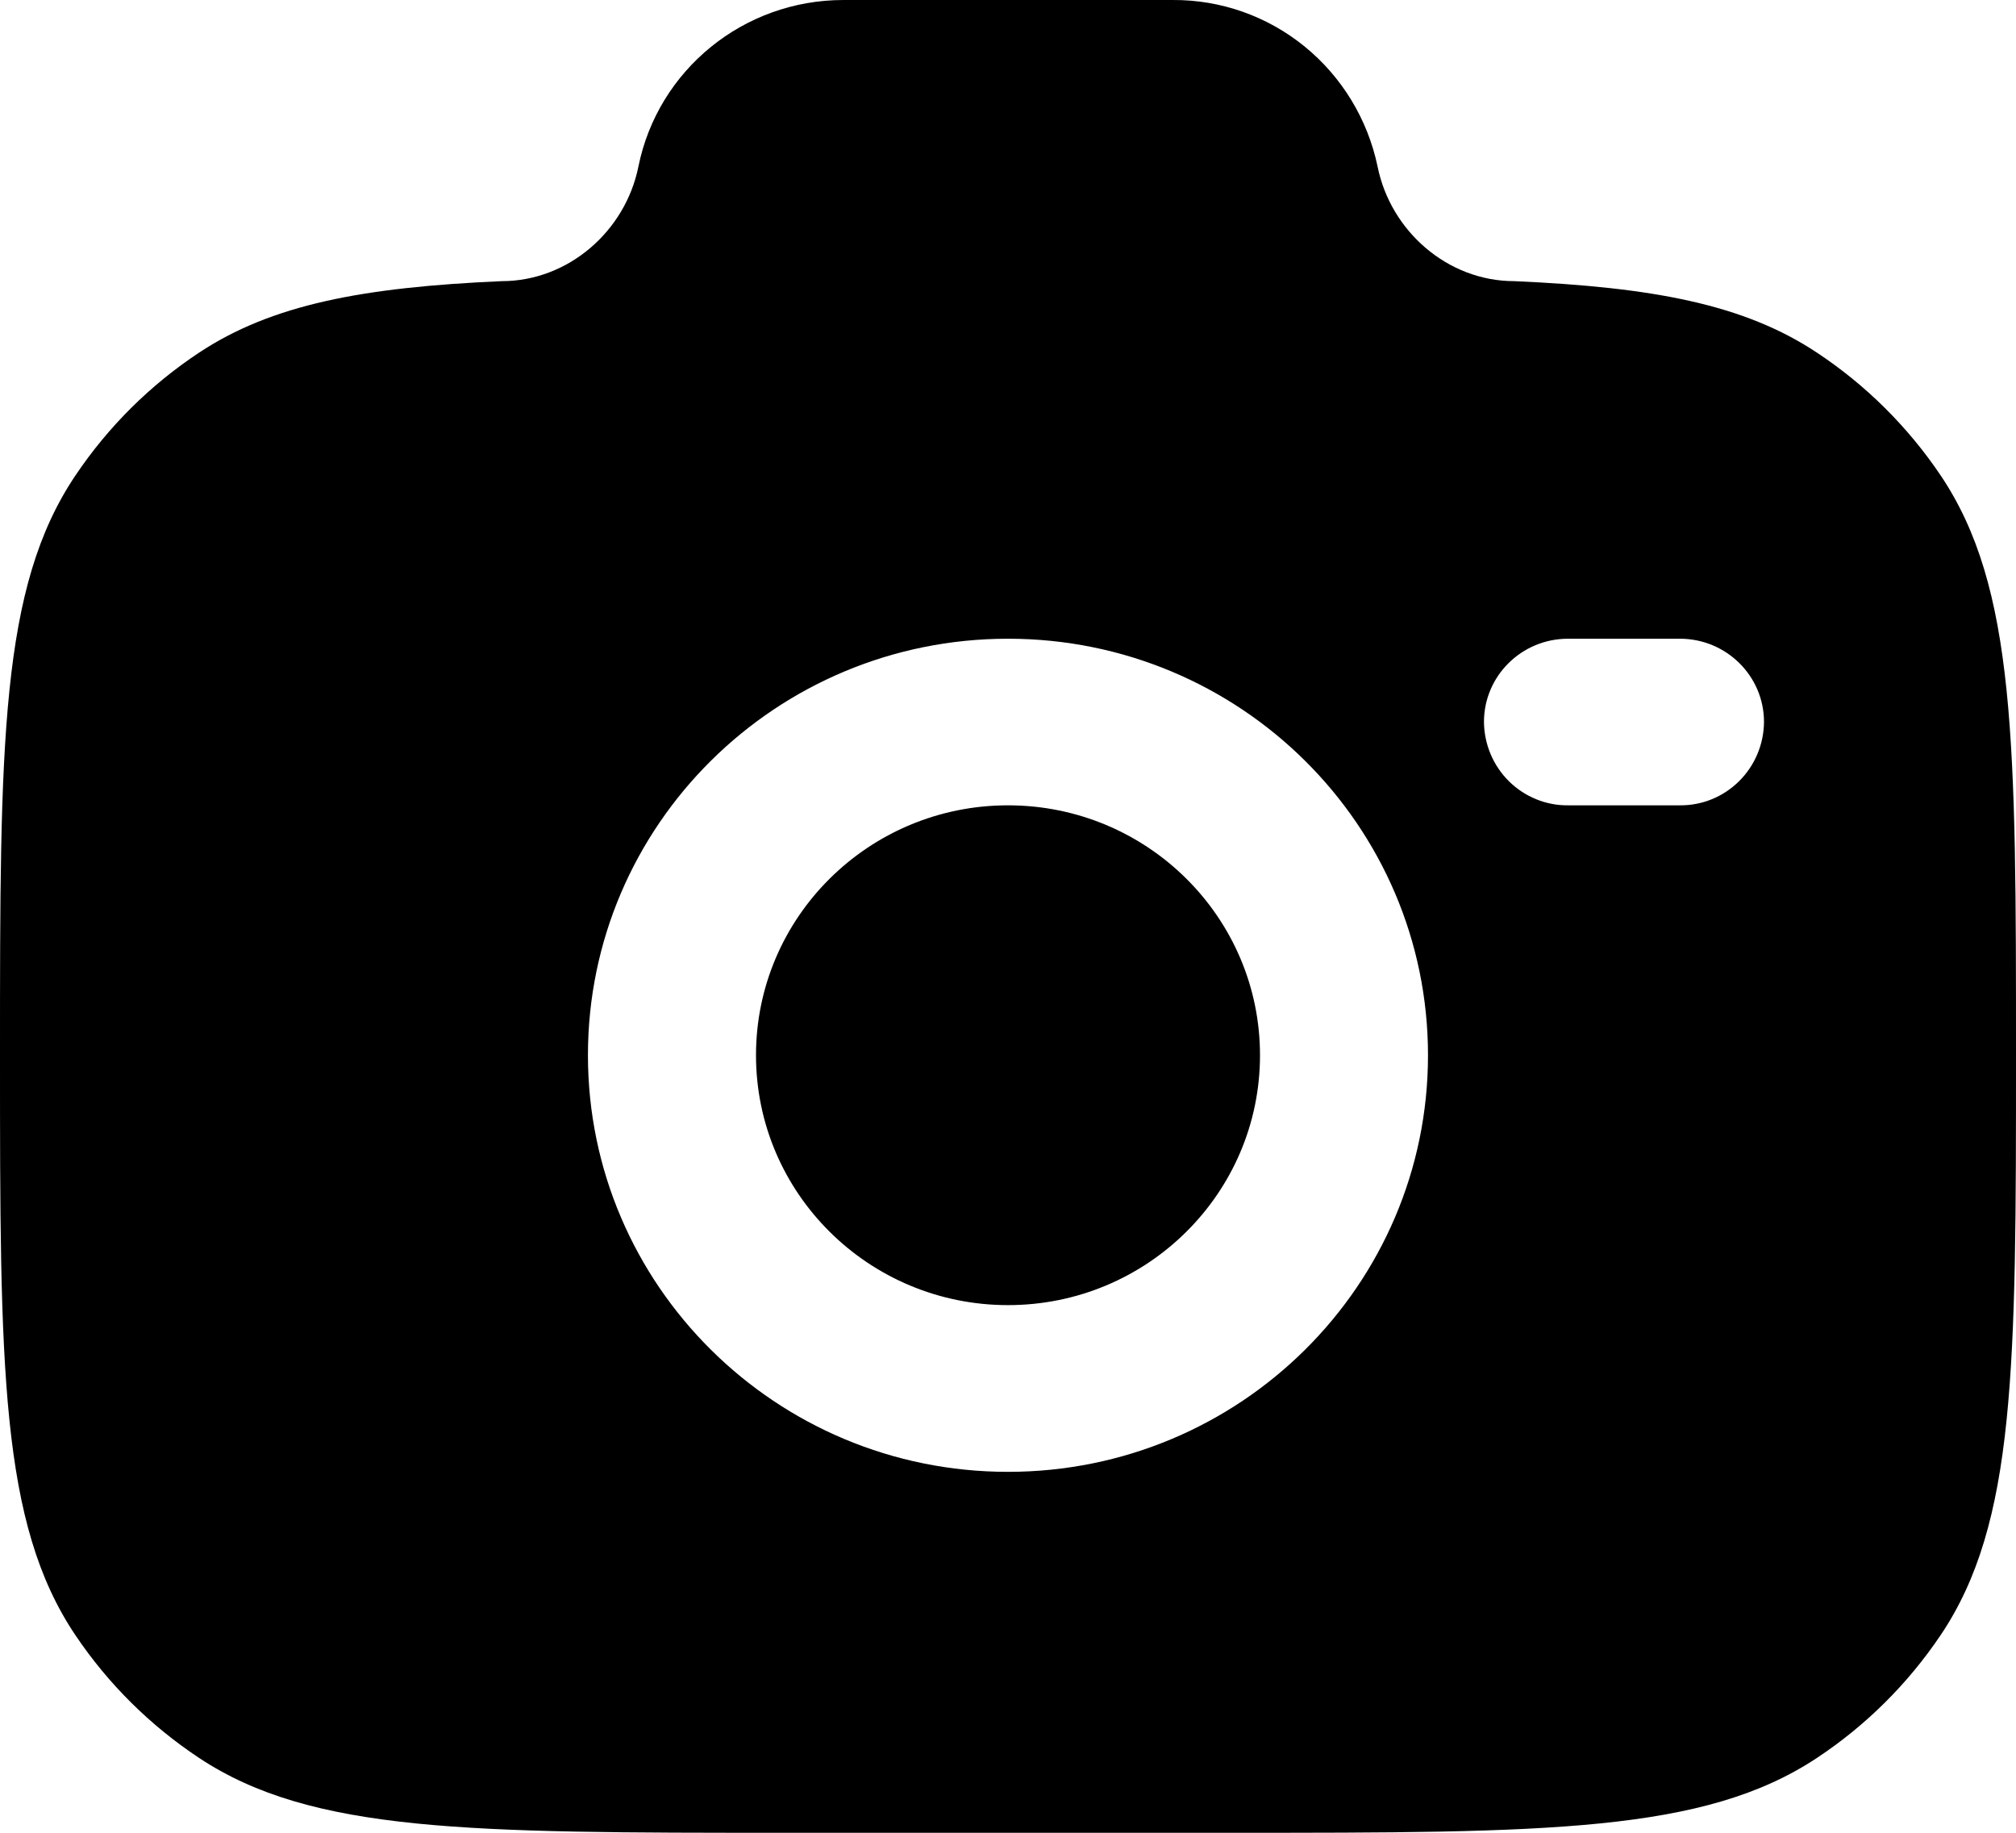 <svg width="33" height="30" viewBox="0 0 33 30" fill="none" xmlns="http://www.w3.org/2000/svg">
<path fill-rule="evenodd" clip-rule="evenodd" d="M12.834 30H20.166C25.316 30 27.892 30 29.741 28.775C30.539 28.247 31.227 27.565 31.764 26.768C33 24.935 33 22.38 33 17.273C33 12.165 33 9.612 31.764 7.778C31.227 6.982 30.539 6.3 29.741 5.772C28.553 4.983 27.065 4.702 24.786 4.602C23.699 4.602 22.763 3.785 22.55 2.727C22.388 1.952 21.965 1.257 21.354 0.76C20.743 0.263 19.981 -0.005 19.196 7.75512e-05H13.804C12.174 7.75512e-05 10.77 1.142 10.45 2.727C10.237 3.785 9.301 4.602 8.214 4.602C5.937 4.702 4.448 4.985 3.259 5.772C2.461 6.3 1.774 6.982 1.238 7.778C0 9.612 0 12.165 0 17.273C0 22.38 9.83477e-08 24.933 1.236 26.768C1.77 27.562 2.457 28.243 3.259 28.775C5.108 30 7.684 30 12.834 30ZM16.5 10.455C12.703 10.455 9.624 13.507 9.624 17.272C9.624 21.038 12.703 24.092 16.5 24.092C20.297 24.092 23.375 21.038 23.375 17.273C23.375 13.507 20.297 10.455 16.5 10.455ZM16.5 13.182C14.223 13.182 12.375 15.013 12.375 17.273C12.375 19.532 14.223 21.363 16.5 21.363C18.777 21.363 20.625 19.532 20.625 17.273C20.625 15.013 18.777 13.182 16.5 13.182ZM24.291 11.818C24.291 11.065 24.907 10.455 25.667 10.455H27.499C28.258 10.455 28.875 11.065 28.875 11.818C28.872 12.183 28.725 12.532 28.467 12.787C28.209 13.043 27.862 13.185 27.5 13.182H25.667C25.488 13.184 25.311 13.15 25.145 13.082C24.979 13.014 24.828 12.915 24.7 12.788C24.572 12.661 24.47 12.511 24.4 12.344C24.33 12.178 24.293 11.999 24.291 11.818Z" fill="black"/>
</svg>
